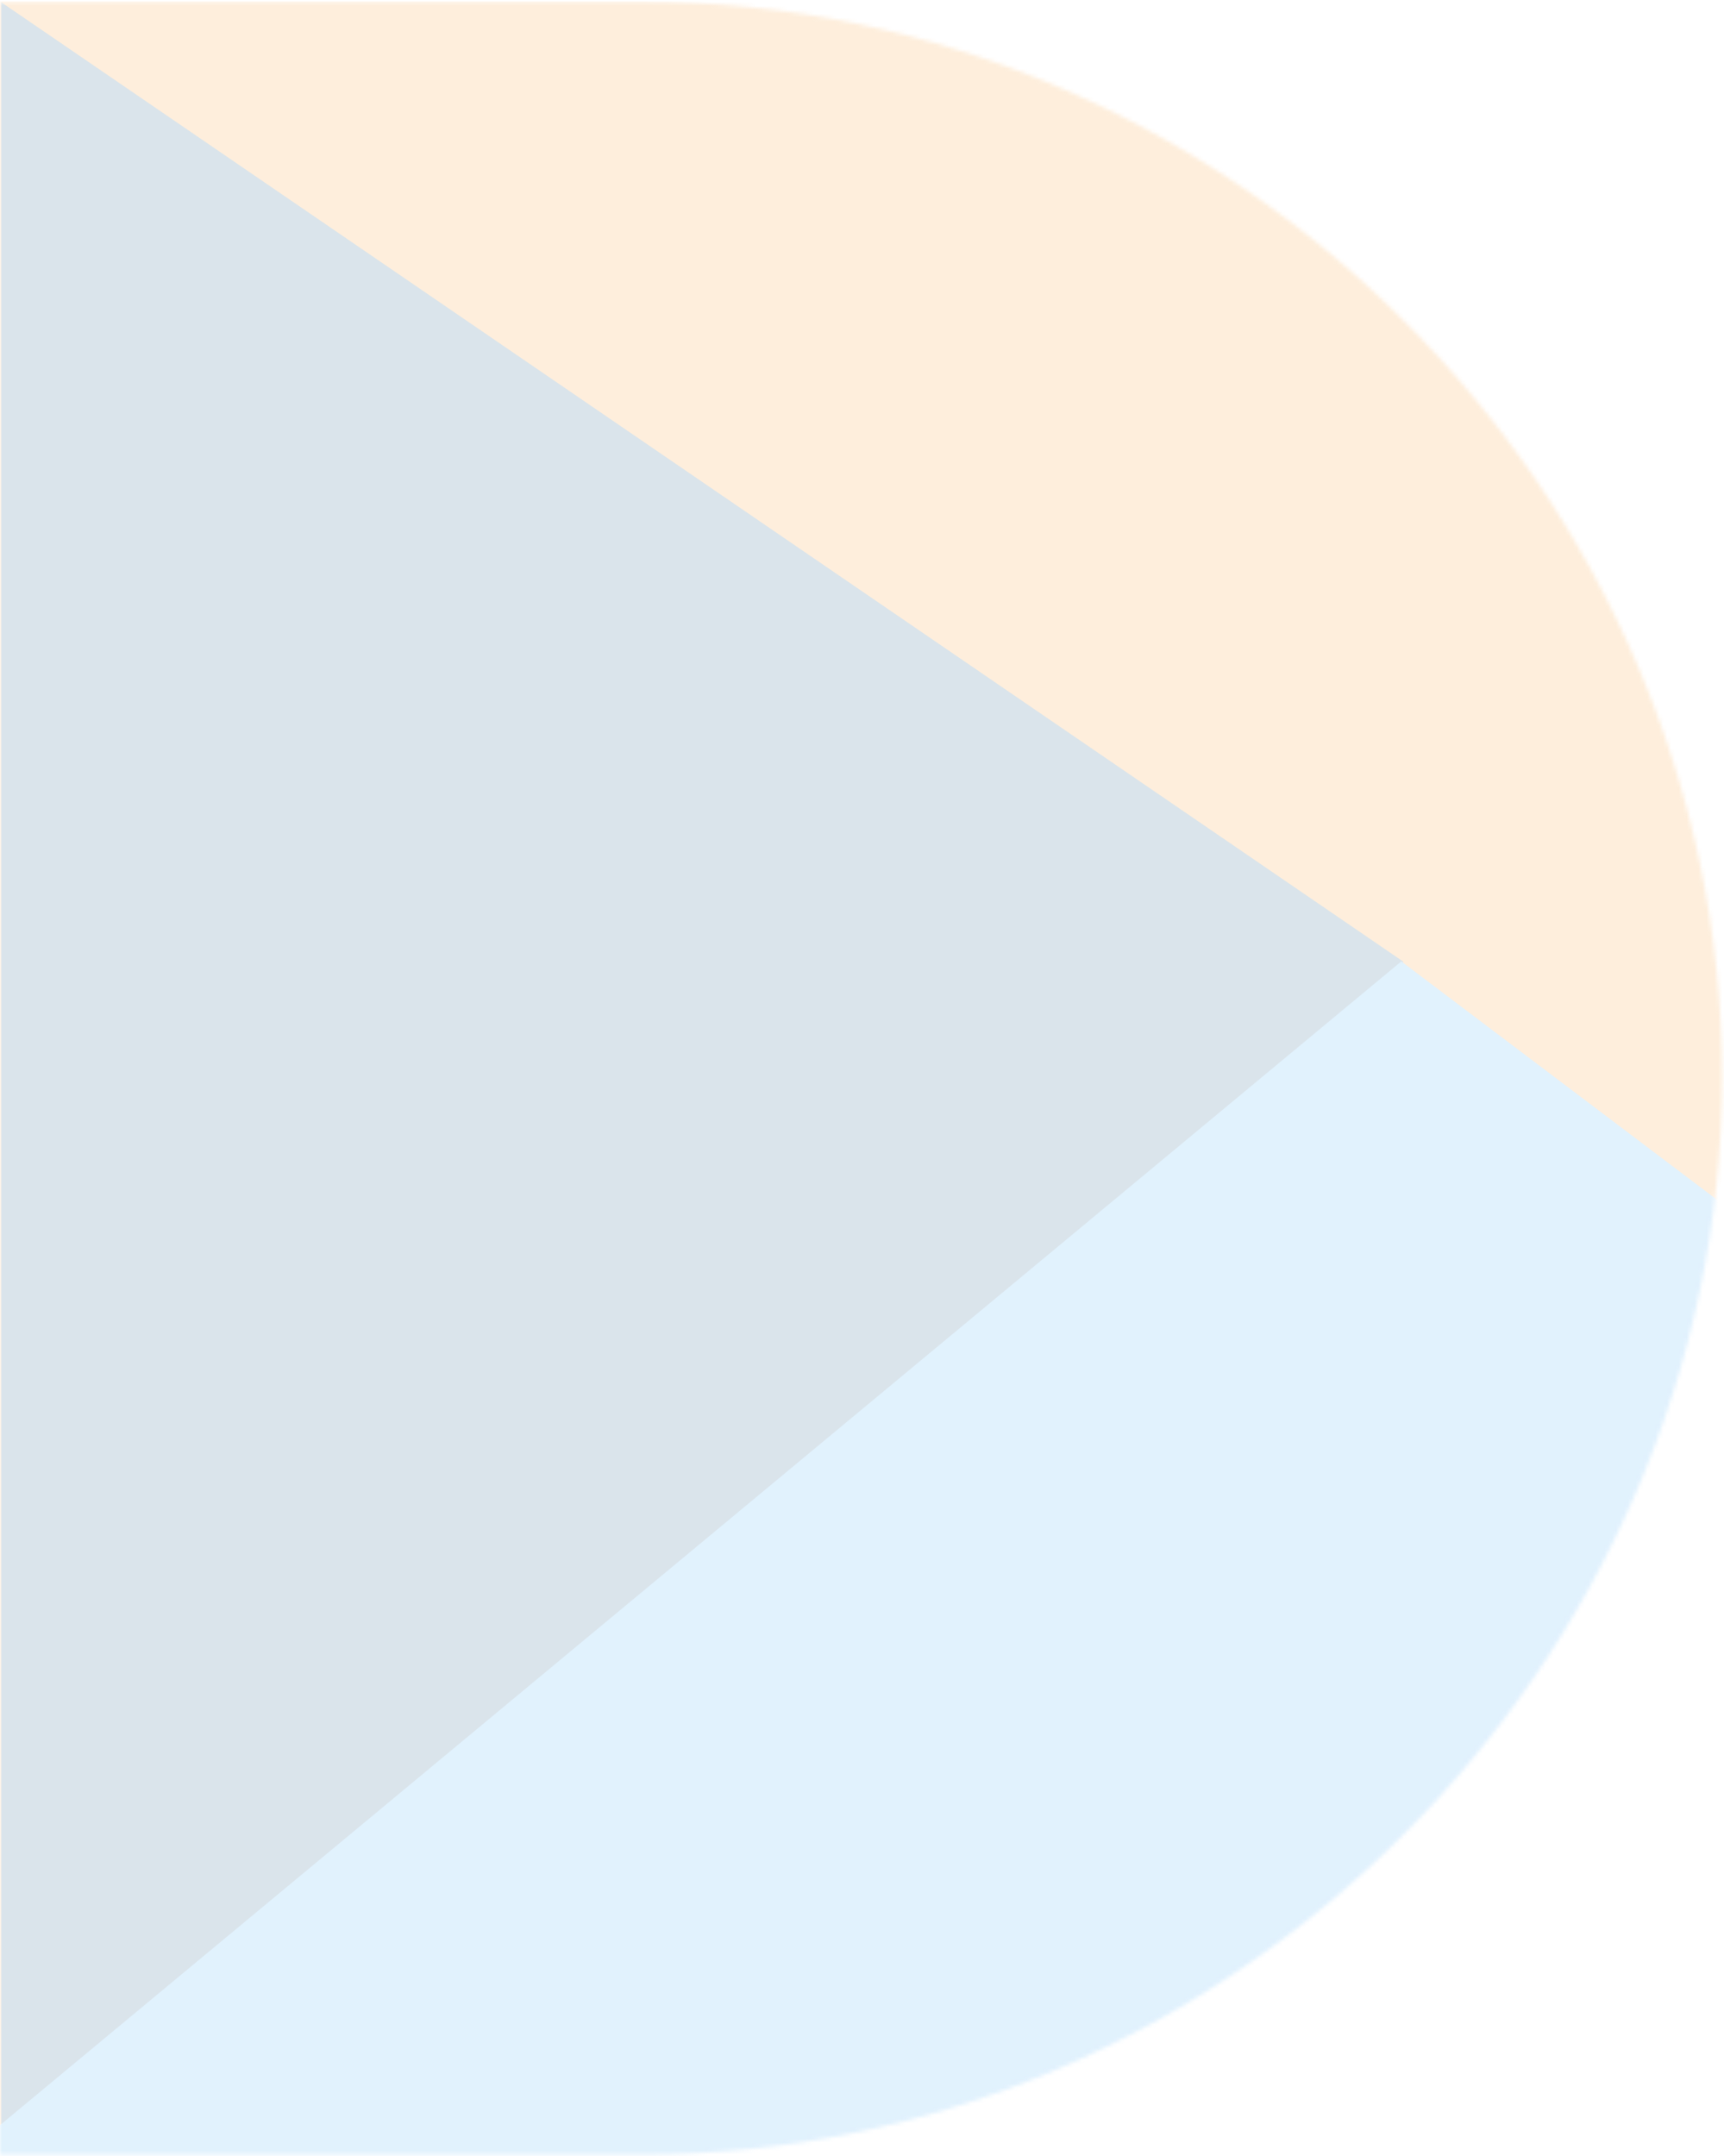 <svg width="439" height="549" viewBox="0 0 439 549" fill="none" xmlns="http://www.w3.org/2000/svg">
<g opacity="0.16">
<mask id="mask0_690_365" style="mask-type:luminance" maskUnits="userSpaceOnUse" x="0" y="0" width="439" height="549">
<path d="M438.519 274.482V273.916C438.519 423.649 313.116 548.556 163.348 548.556H0V0.408H163.348C313.116 0.408 438.519 124.714 438.519 274.482Z" fill="white"/>
</mask>
<g mask="url(#mask0_690_365)">
<path d="M491.565 0.408H-123.776V644.04H491.565V0.408Z" fill="#F7931E"/>
<mask id="mask1_690_365" style="mask-type:luminance" maskUnits="userSpaceOnUse" x="-124" y="0" width="616" height="645">
<path d="M491.565 0.408H-123.776V644.04H491.565V0.408Z" fill="white"/>
</mask>
<g mask="url(#mask1_690_365)">
<path d="M28.291 0.408H0V644.04H28.291V0.408Z" fill="#F7931E"/>
<path d="M53.046 0.408H28.291V644.04H53.046V0.408Z" fill="#F7931E"/>
<path d="M81.338 0.408H53.047V644.04H81.338V0.408Z" fill="#F7931E"/>
<path d="M123.775 0.408H81.338V644.04H123.775V0.408Z" fill="#F7931E"/>
<path d="M152.066 0.408H123.775V644.04H152.066V0.408Z" fill="#F7931E"/>
<path d="M176.821 0.408H152.066V644.04H176.821V0.408Z" fill="#F7931E"/>
<path d="M205.113 0.408H176.822V644.04H205.113V0.408Z" fill="#F7931E"/>
<path d="M233.405 0.408H205.113V644.04H233.405V0.408Z" fill="#F7931E"/>
<path d="M261.696 0.408H233.405V644.04H261.696V0.408Z" fill="#F7931E"/>
<path d="M286.452 0.408H261.697V644.04H286.452V0.408Z" fill="#F7931E"/>
<path d="M314.743 0.408H286.452V644.04H314.743V0.408Z" fill="#F7931E"/>
<path d="M357.18 0.408H314.743V644.04H357.18V0.408Z" fill="#F7931E"/>
<path d="M381.935 0.408H357.18V644.04H381.935V0.408Z" fill="#F7931E"/>
<path d="M410.227 0.408H381.936V644.04H410.227V0.408Z" fill="#F7931E"/>
<path d="M438.518 0.408H410.227V644.04H438.518V0.408Z" fill="#F7931E"/>
<path d="M466.81 0.408H438.518V644.04H466.81V0.408Z" fill="#F7931E"/>
</g>
<path d="M0.283 545.62V0.549L357.392 244.882L0.283 545.62Z" fill="#11527E"/>
<path d="M-34.657 569.845L356.827 244.776L708.738 510.433L-34.657 569.845Z" fill="#3FA9F5"/>
</g>
</g>
</svg>
